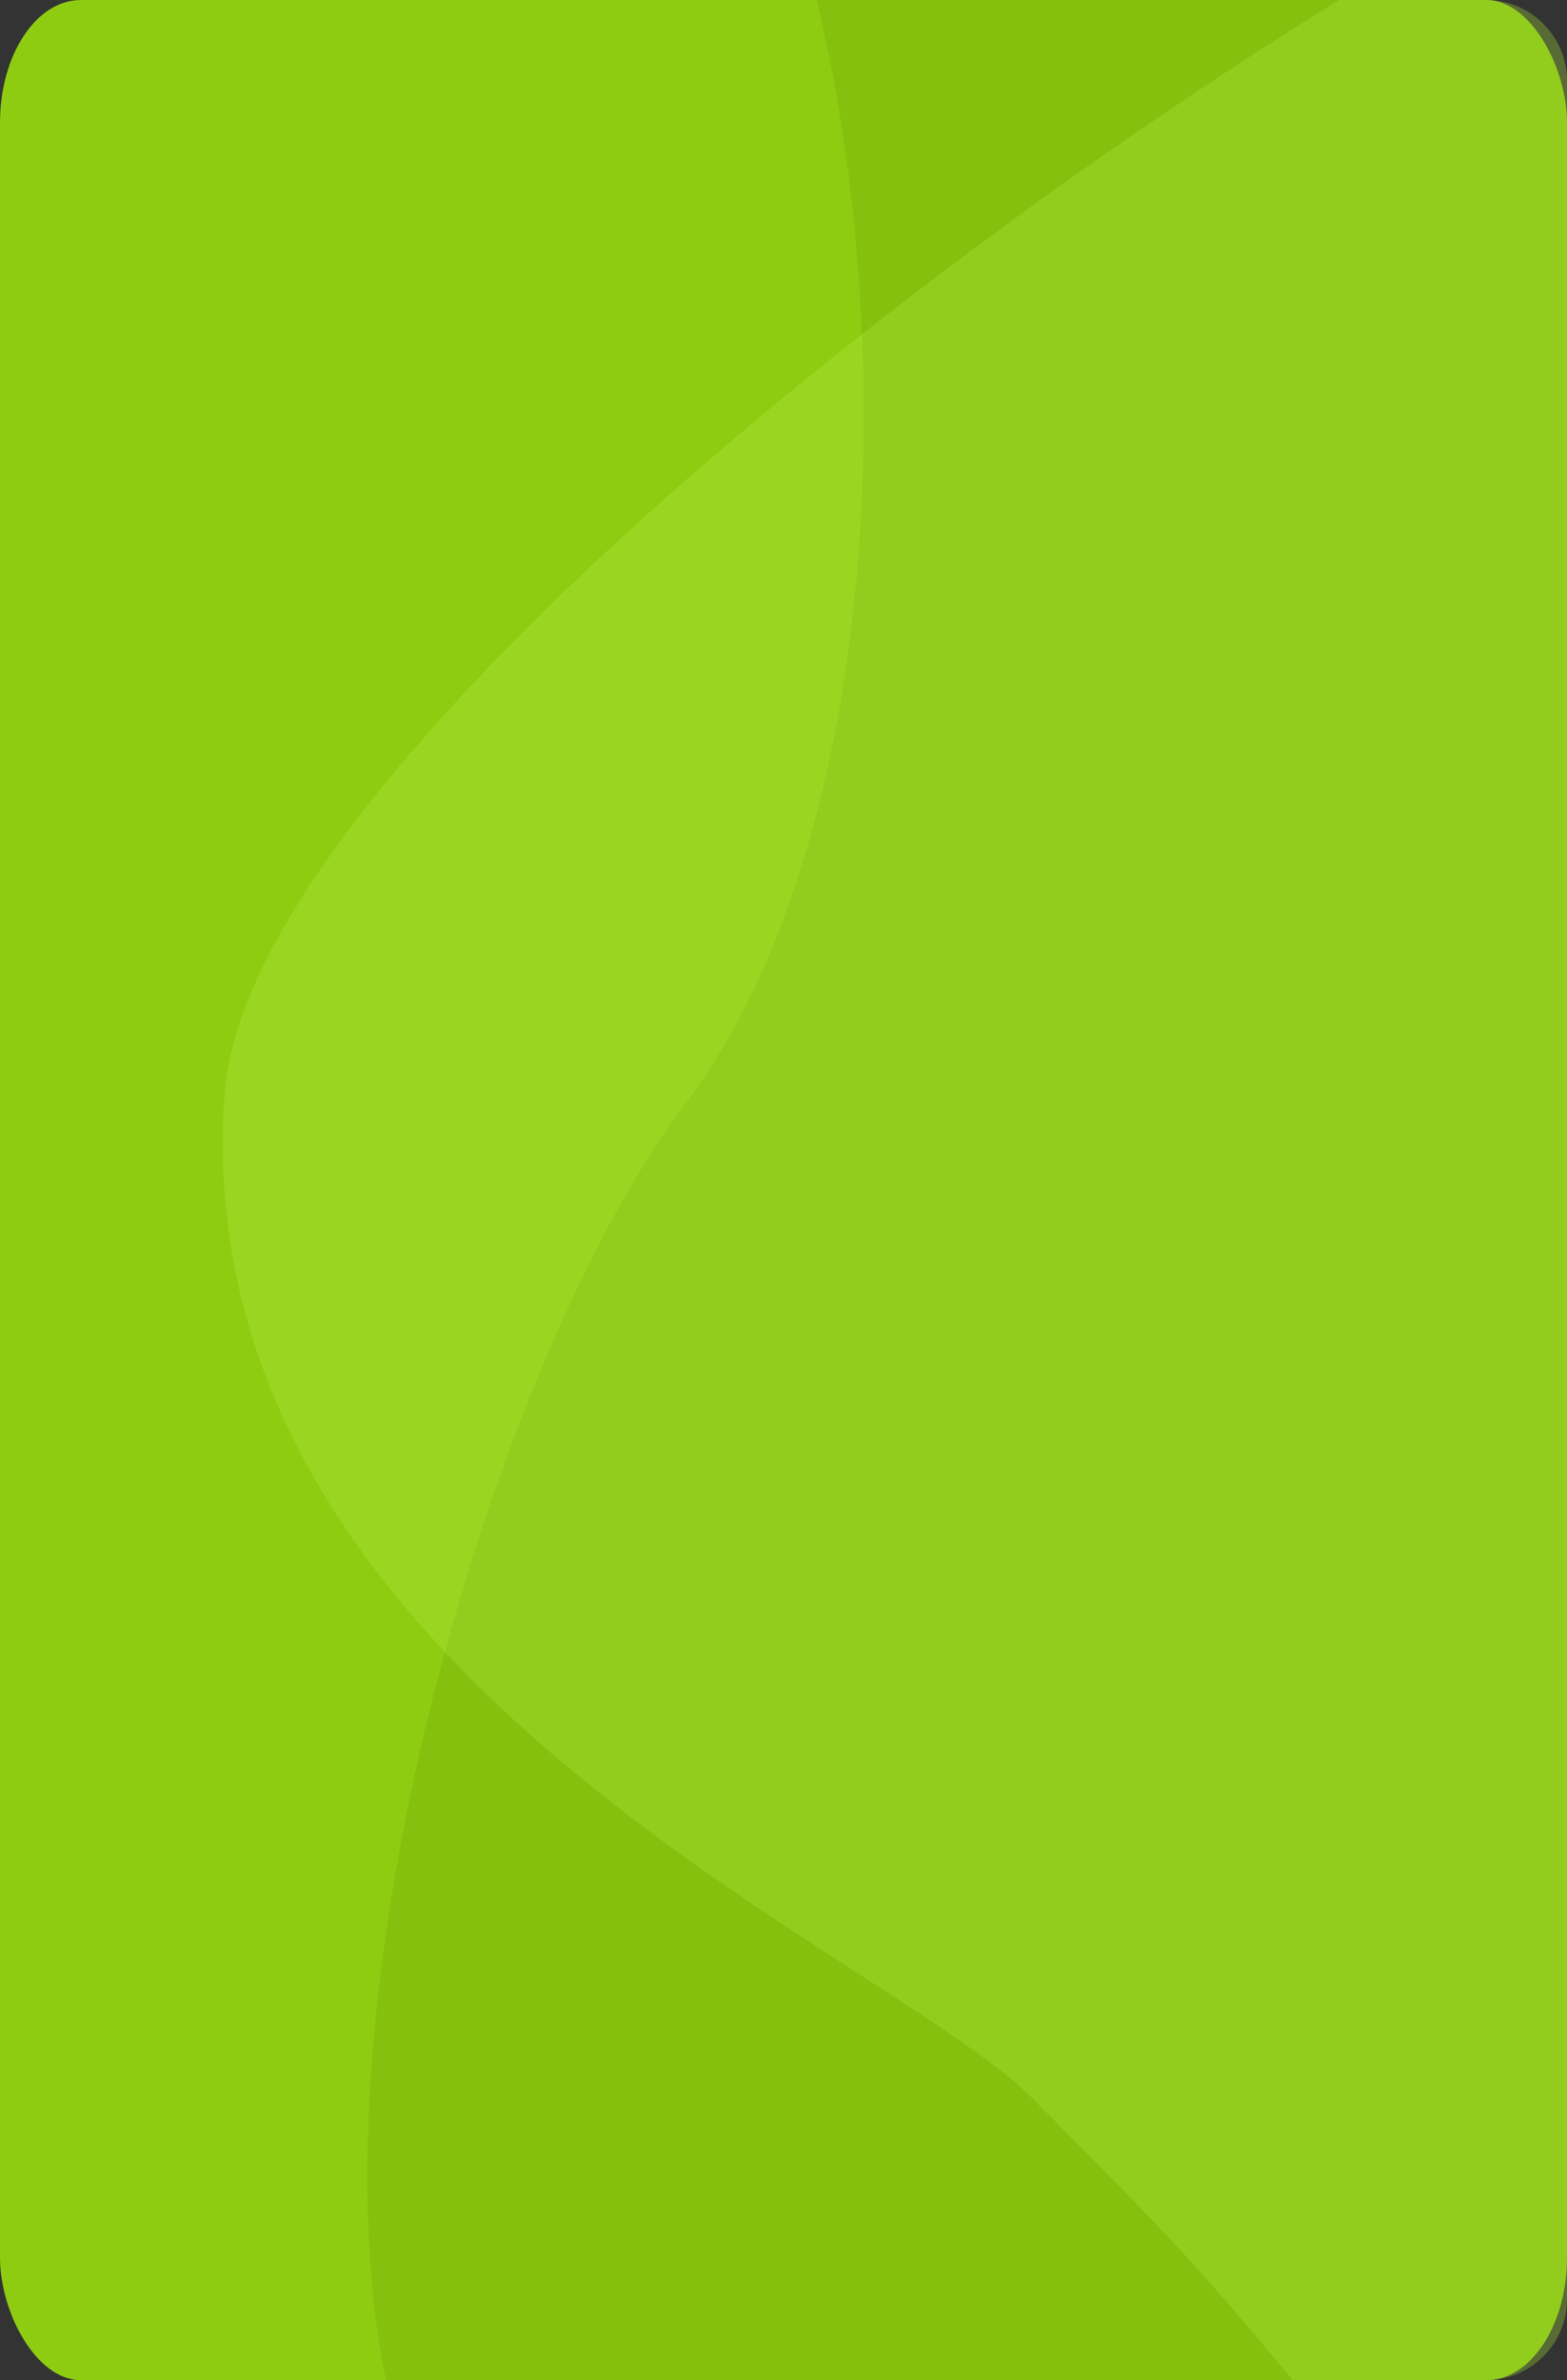 <?xml version='1.0' encoding='UTF-8'?><!DOCTYPE svg PUBLIC '-//W3C//DTD SVG 1.1//EN' 'http://www.w3.org/Graphics/SVG/1.1/DTD/svg11.dtd'><!-- Creator: CorelDRAW 2017 --><svg xmlns='http://www.w3.org/2000/svg' xml:space='preserve' width='102.658mm' height='155.928mm' version='1.1' style='shape-rendering:geometricPrecision; text-rendering:geometricPrecision; image-rendering:optimizeQuality; fill-rule:evenodd; clip-rule:evenodd'
viewBox='0 0 10464.59 15894.66' xmlns:xlink='http://www.w3.org/1999/xlink'><rect x="0" y="0" width="10464.59" height="15894.66" fill="#333333" stroke="none"/><defs><style type='text/css'><![CDATA[ .fil0 {fill:#8ECC12} .fil1 {fill:#5F9100;fill-opacity:0.2} .fil2 {fill:#C8FF5F;fill-opacity:0.2} ]]></style></defs><g id='Контент'><rect class='fil0' y='0' width='10464.59' height='15894.66' rx='539.42' ry='819.32'/><path class='fil1' d='M5453.98 0c577.96,2409.37 398.16,5681.81 -878.95,7372.46 -1277.12,1690.65 -2526.44,5953.58 -1997.77,8522.2l7347.94 0c296.67,0 539.4,-242.73 539.4,-539.39l0 -14815.87c0,-296.66 -242.73,-539.39 -539.4,-539.39l-4471.21 0z'/><path class='fil2' d='M8942.45 0c-3207.02,1981.75 -7297.23,5351.26 -7441.58,7300.04 -287.1,3875.8 4407.3,5727.34 5381.79,6701.03 974.49,973.69 1202.43,1233.05 1750.39,1893.59l1292.14 0c296.67,0 539.4,-242.73 539.4,-539.39l0 -14815.87c0,-296.66 -242.73,-539.39 -539.4,-539.39l-982.74 0z'/></g></svg>
